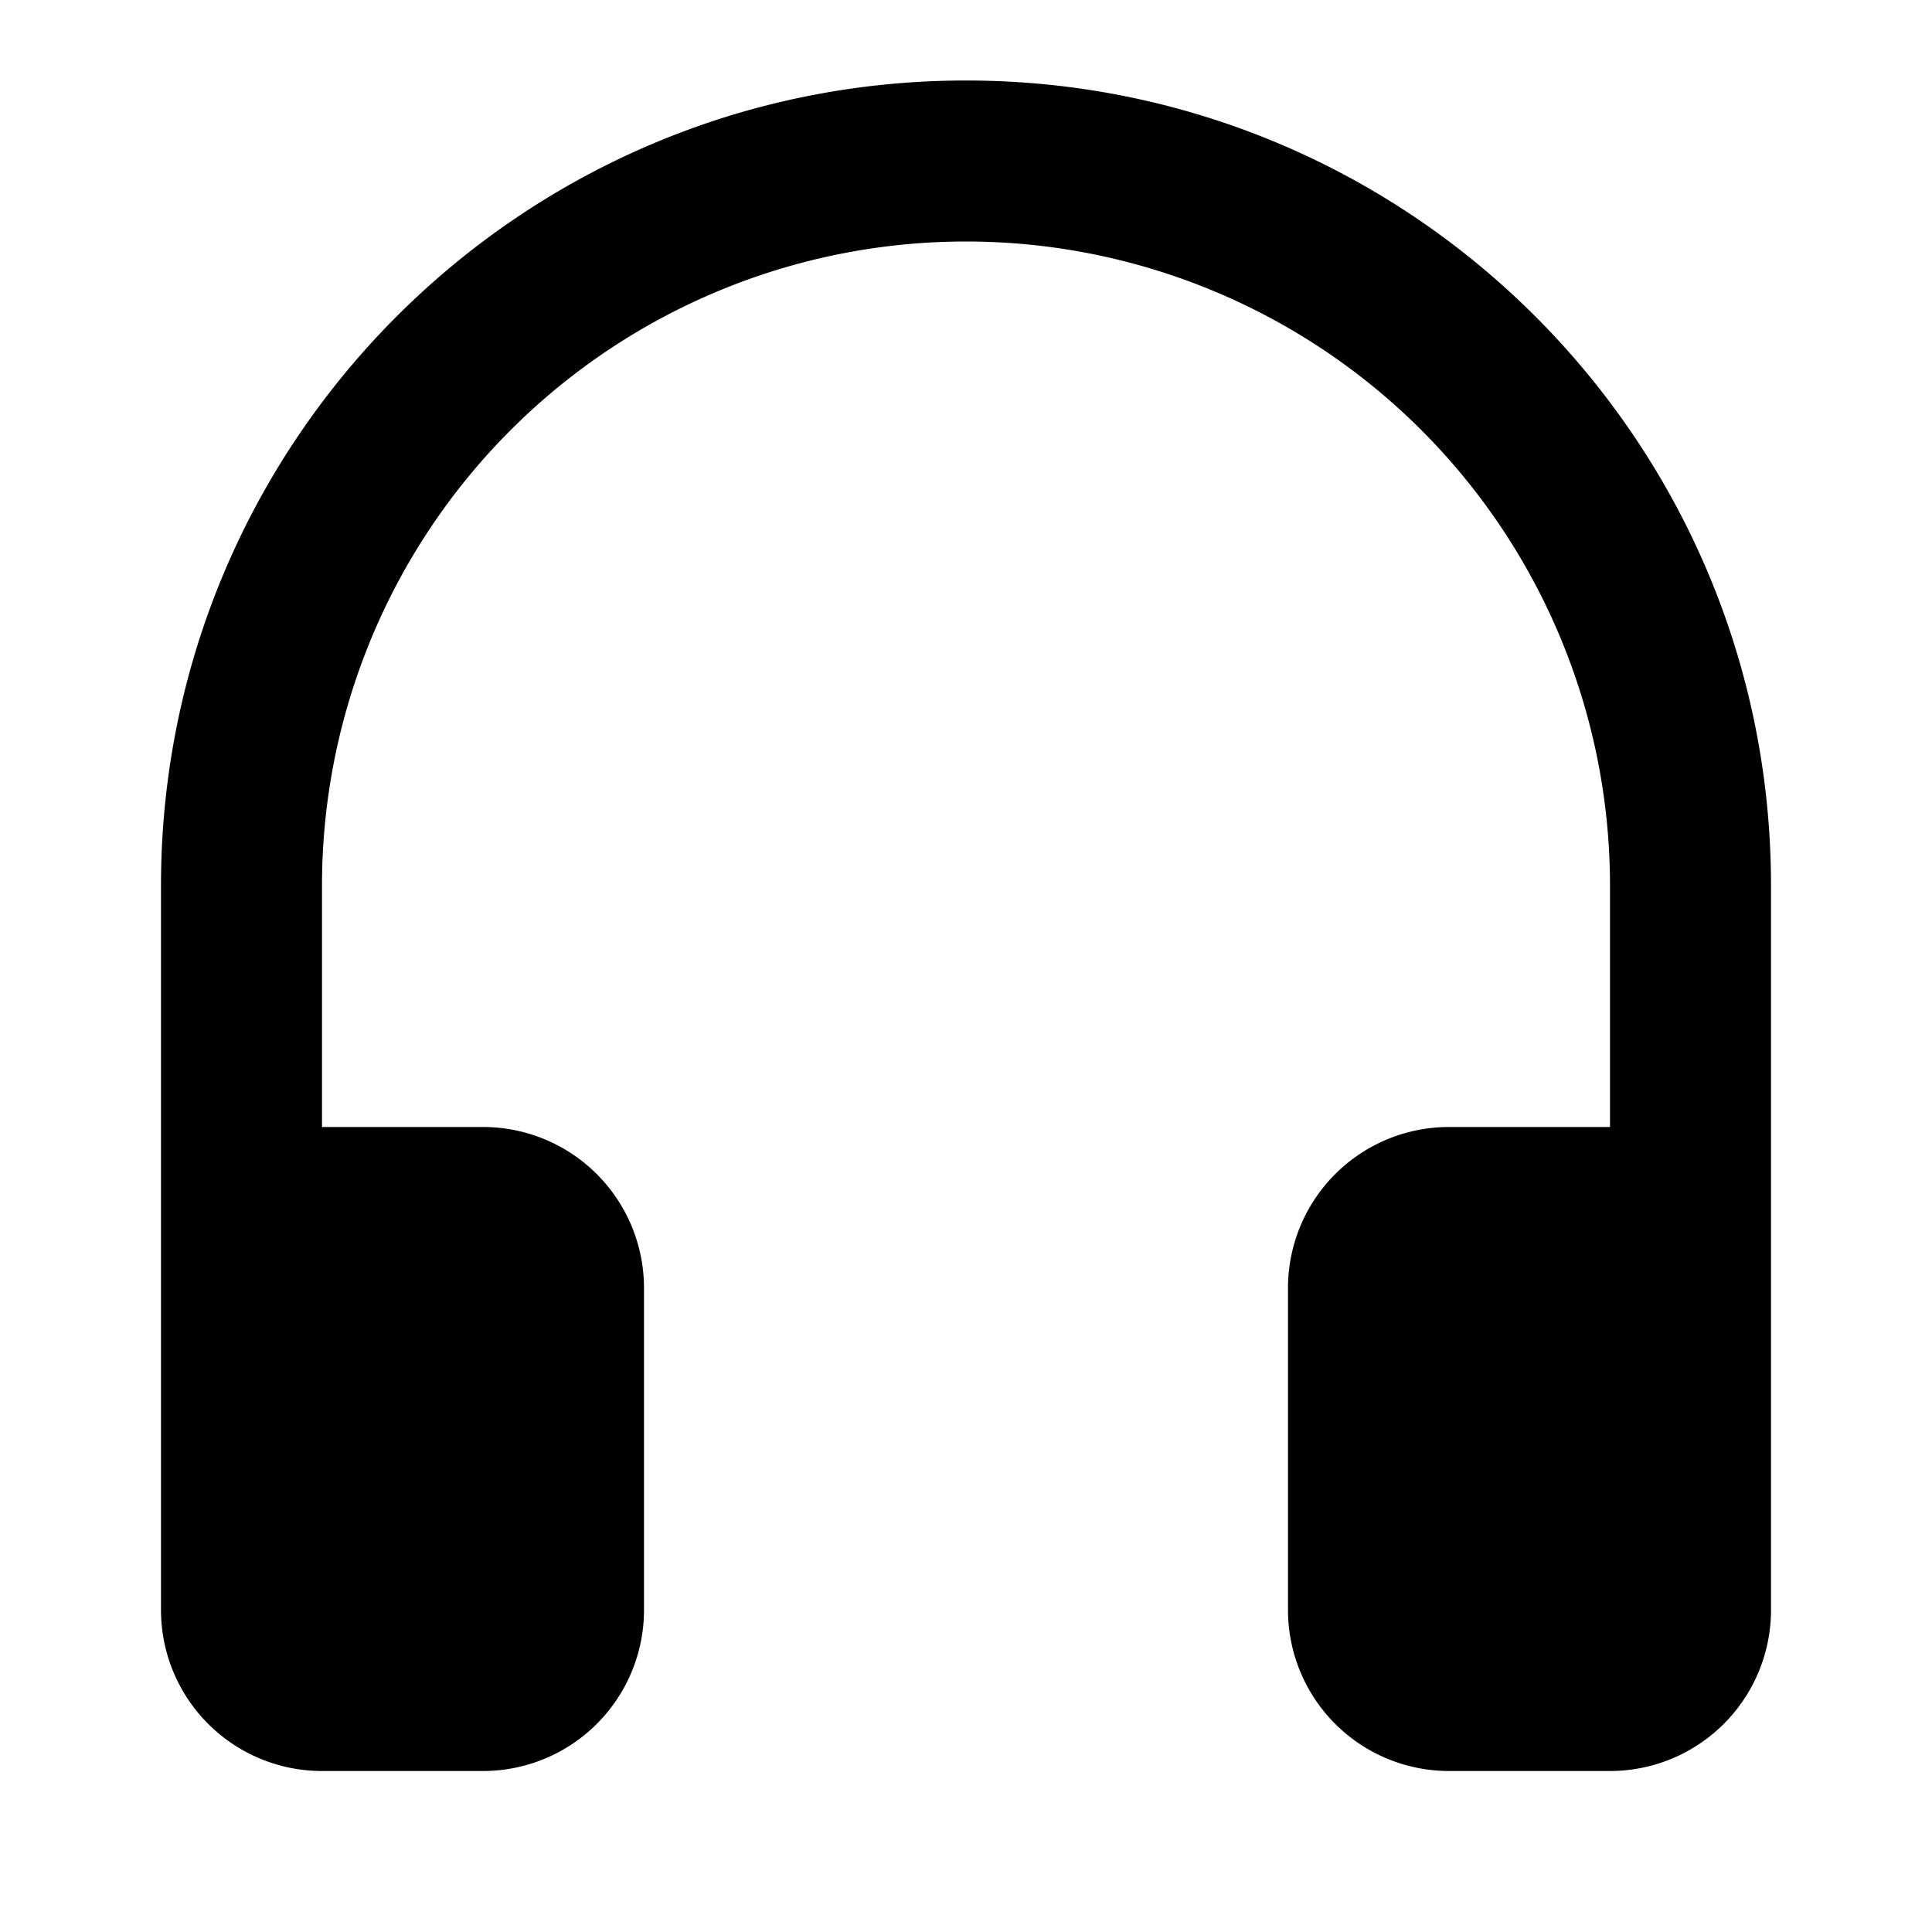 <svg xmlns="http://www.w3.org/2000/svg" width="24" height="24" fill="black" viewBox="0 0 24 24">
  <path d="M12 3a8 8 0 0 0-8 8v3h2a2 2 0 0 1 2 2v4a2 2 0 0 1-2 2H4a2 2 0 0 1-2-2v-9C2 5.477 6.477 1 12 1s10 4.477 10 10v9a2 2 0 0 1-2 2h-2a2 2 0 0 1-2-2v-4a2 2 0 0 1 2-2h2v-3a8 8 0 0 0-8-8Z"/>
</svg>
